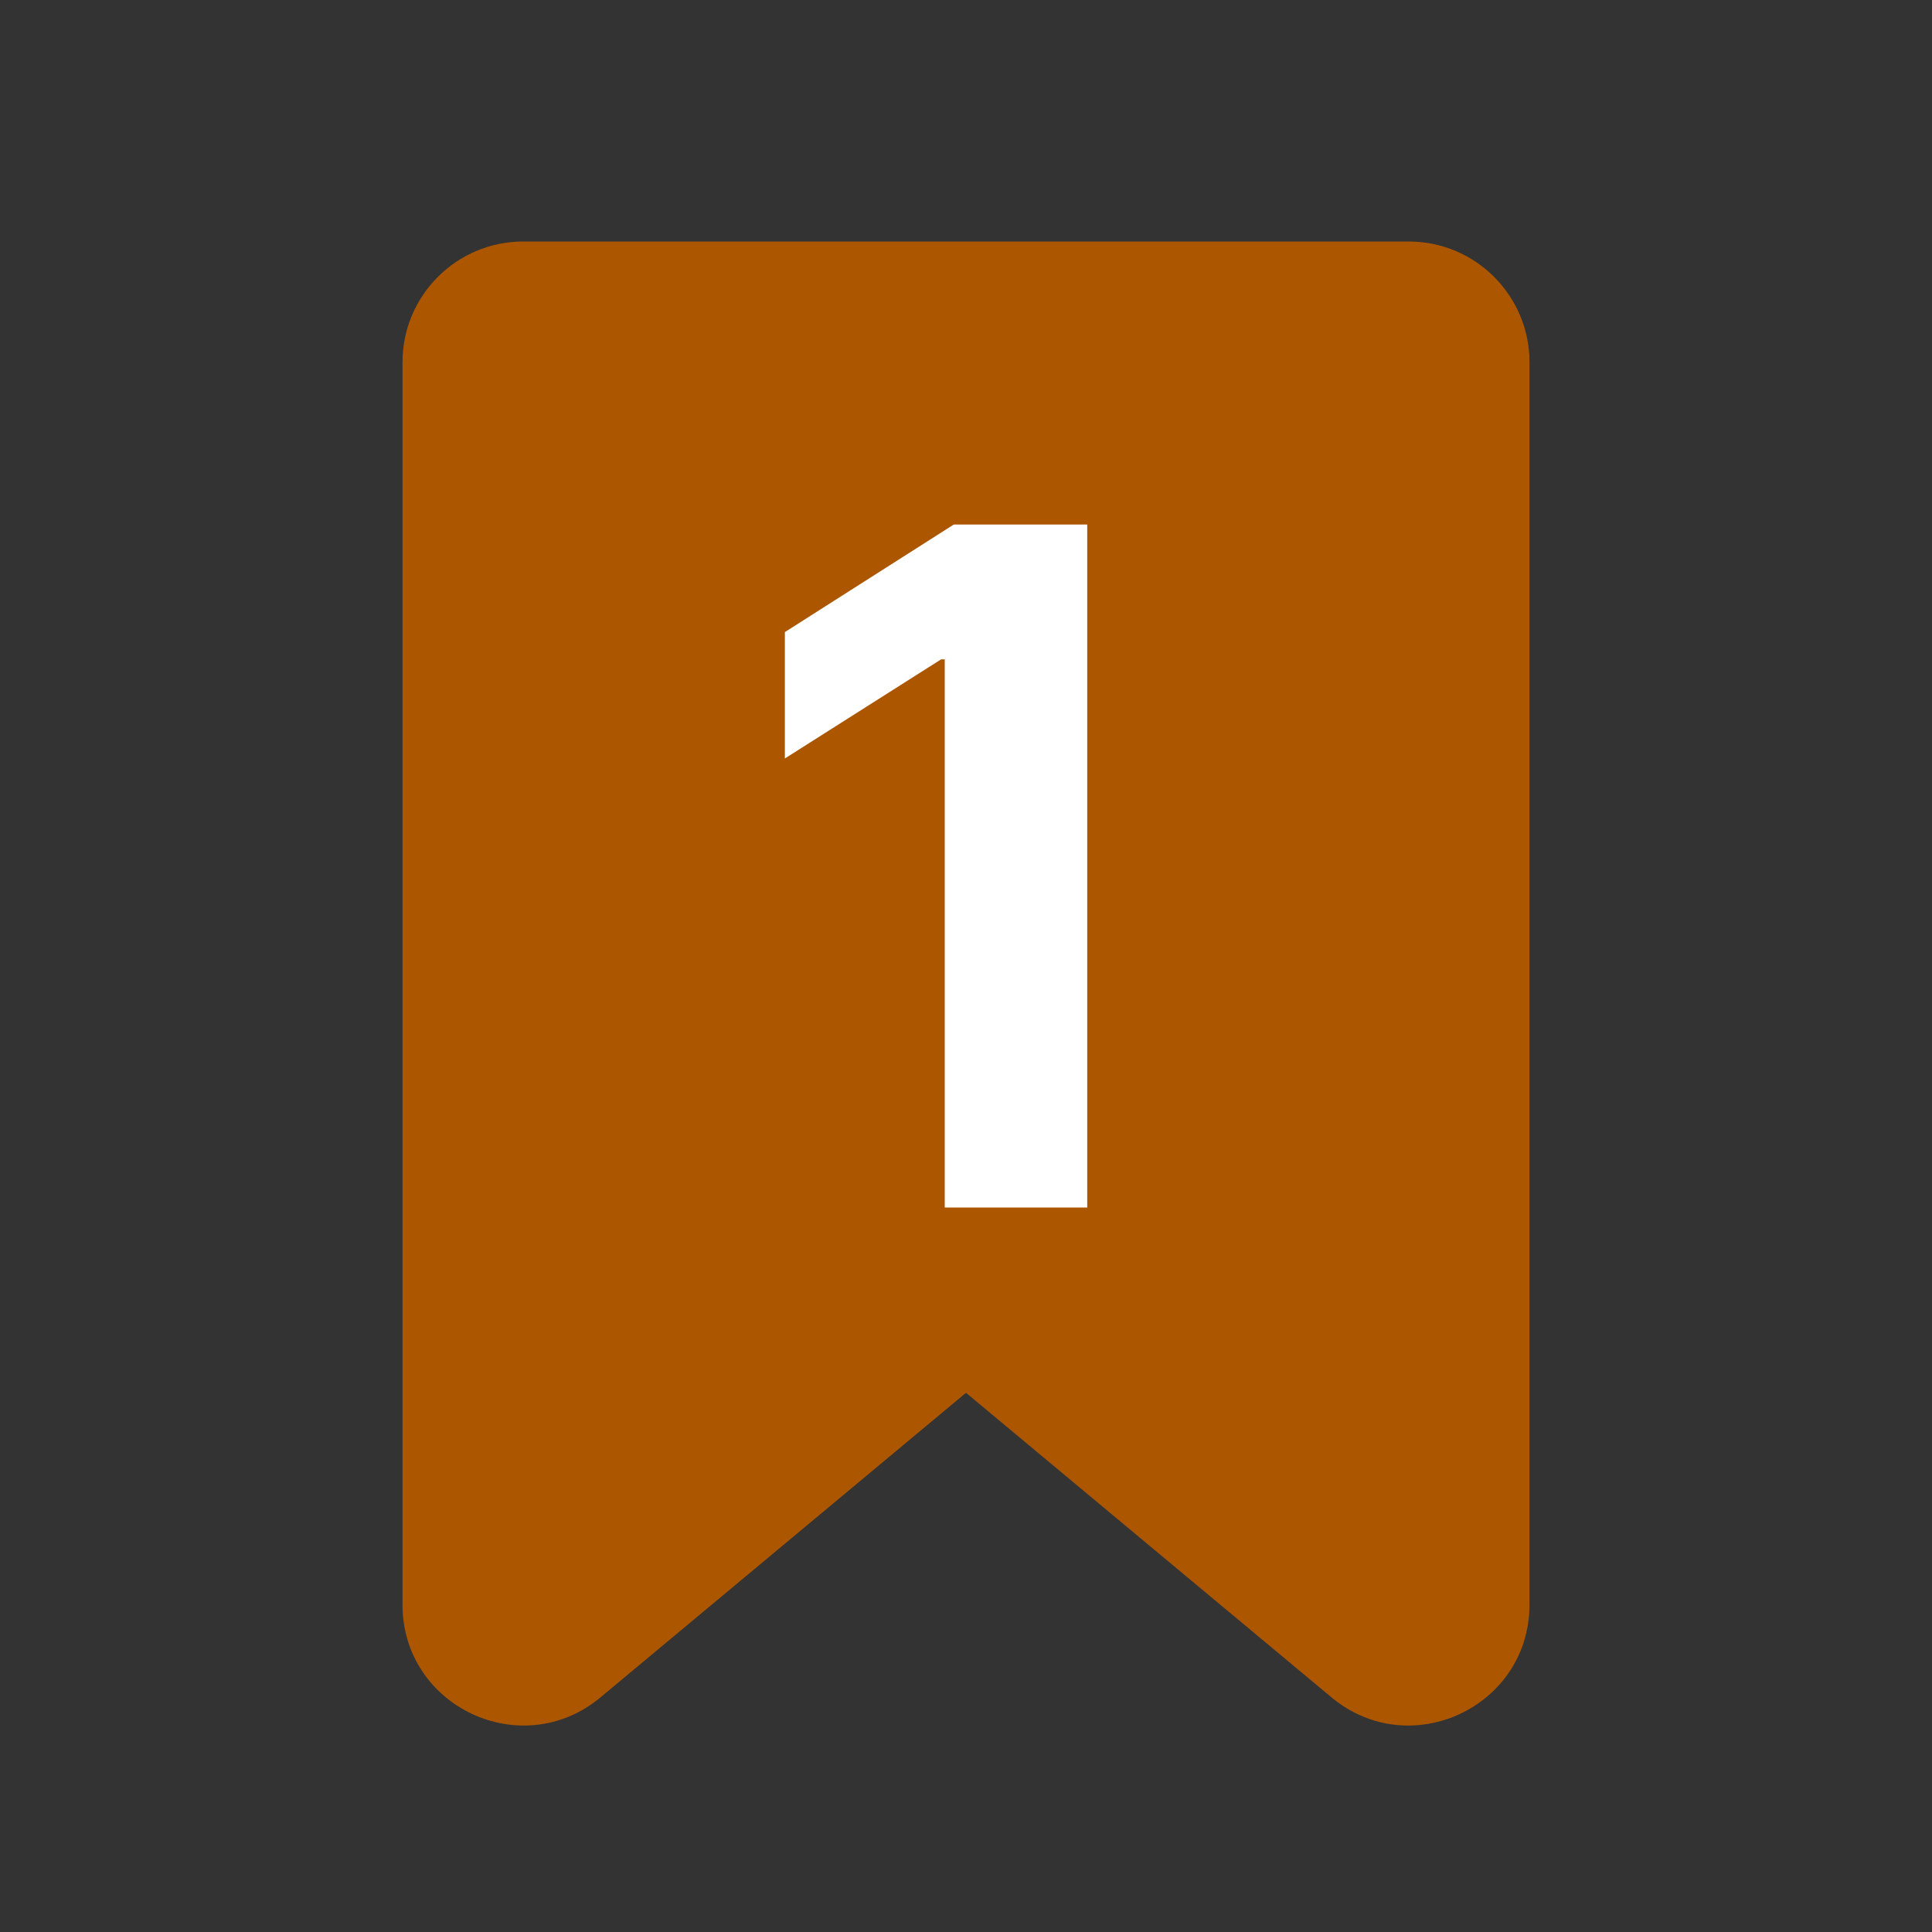 <svg width="24" height="24" viewBox="0 0 24 24" fill="none" xmlns="http://www.w3.org/2000/svg">
<rect x="0" y="0" width="24" height="24" fill="#333333" stroke="none"/>
<path d="M6 19.933V4.5C6 4.224 6.224 4 6.5 4H17.5C17.776 4 18 4.224 18 4.5V19.933C18 20.356 17.506 20.588 17.18 20.317L12 16L6.82 20.317C6.494 20.588 6 20.356 6 19.933Z" fill="#AC5600"/>
<path fillRule="evenodd" clipRule="evenodd" d="M7 5V18.865L12 14.698L17 18.865V5H7ZM5 4.5C5 3.672 5.672 3 6.5 3H17.5C18.328 3 19 3.672 19 4.5V19.933C19 21.204 17.517 21.899 16.54 21.085L12 17.302L7.46 21.085C6.483 21.899 5 21.204 5 19.933V4.5Z" fill="#AC5600"/>
<path d="M13.506 15H11.736V8.191H11.69L9.75 9.422V7.852L11.848 6.516H13.506V15Z" fill="white"/>
</svg>

